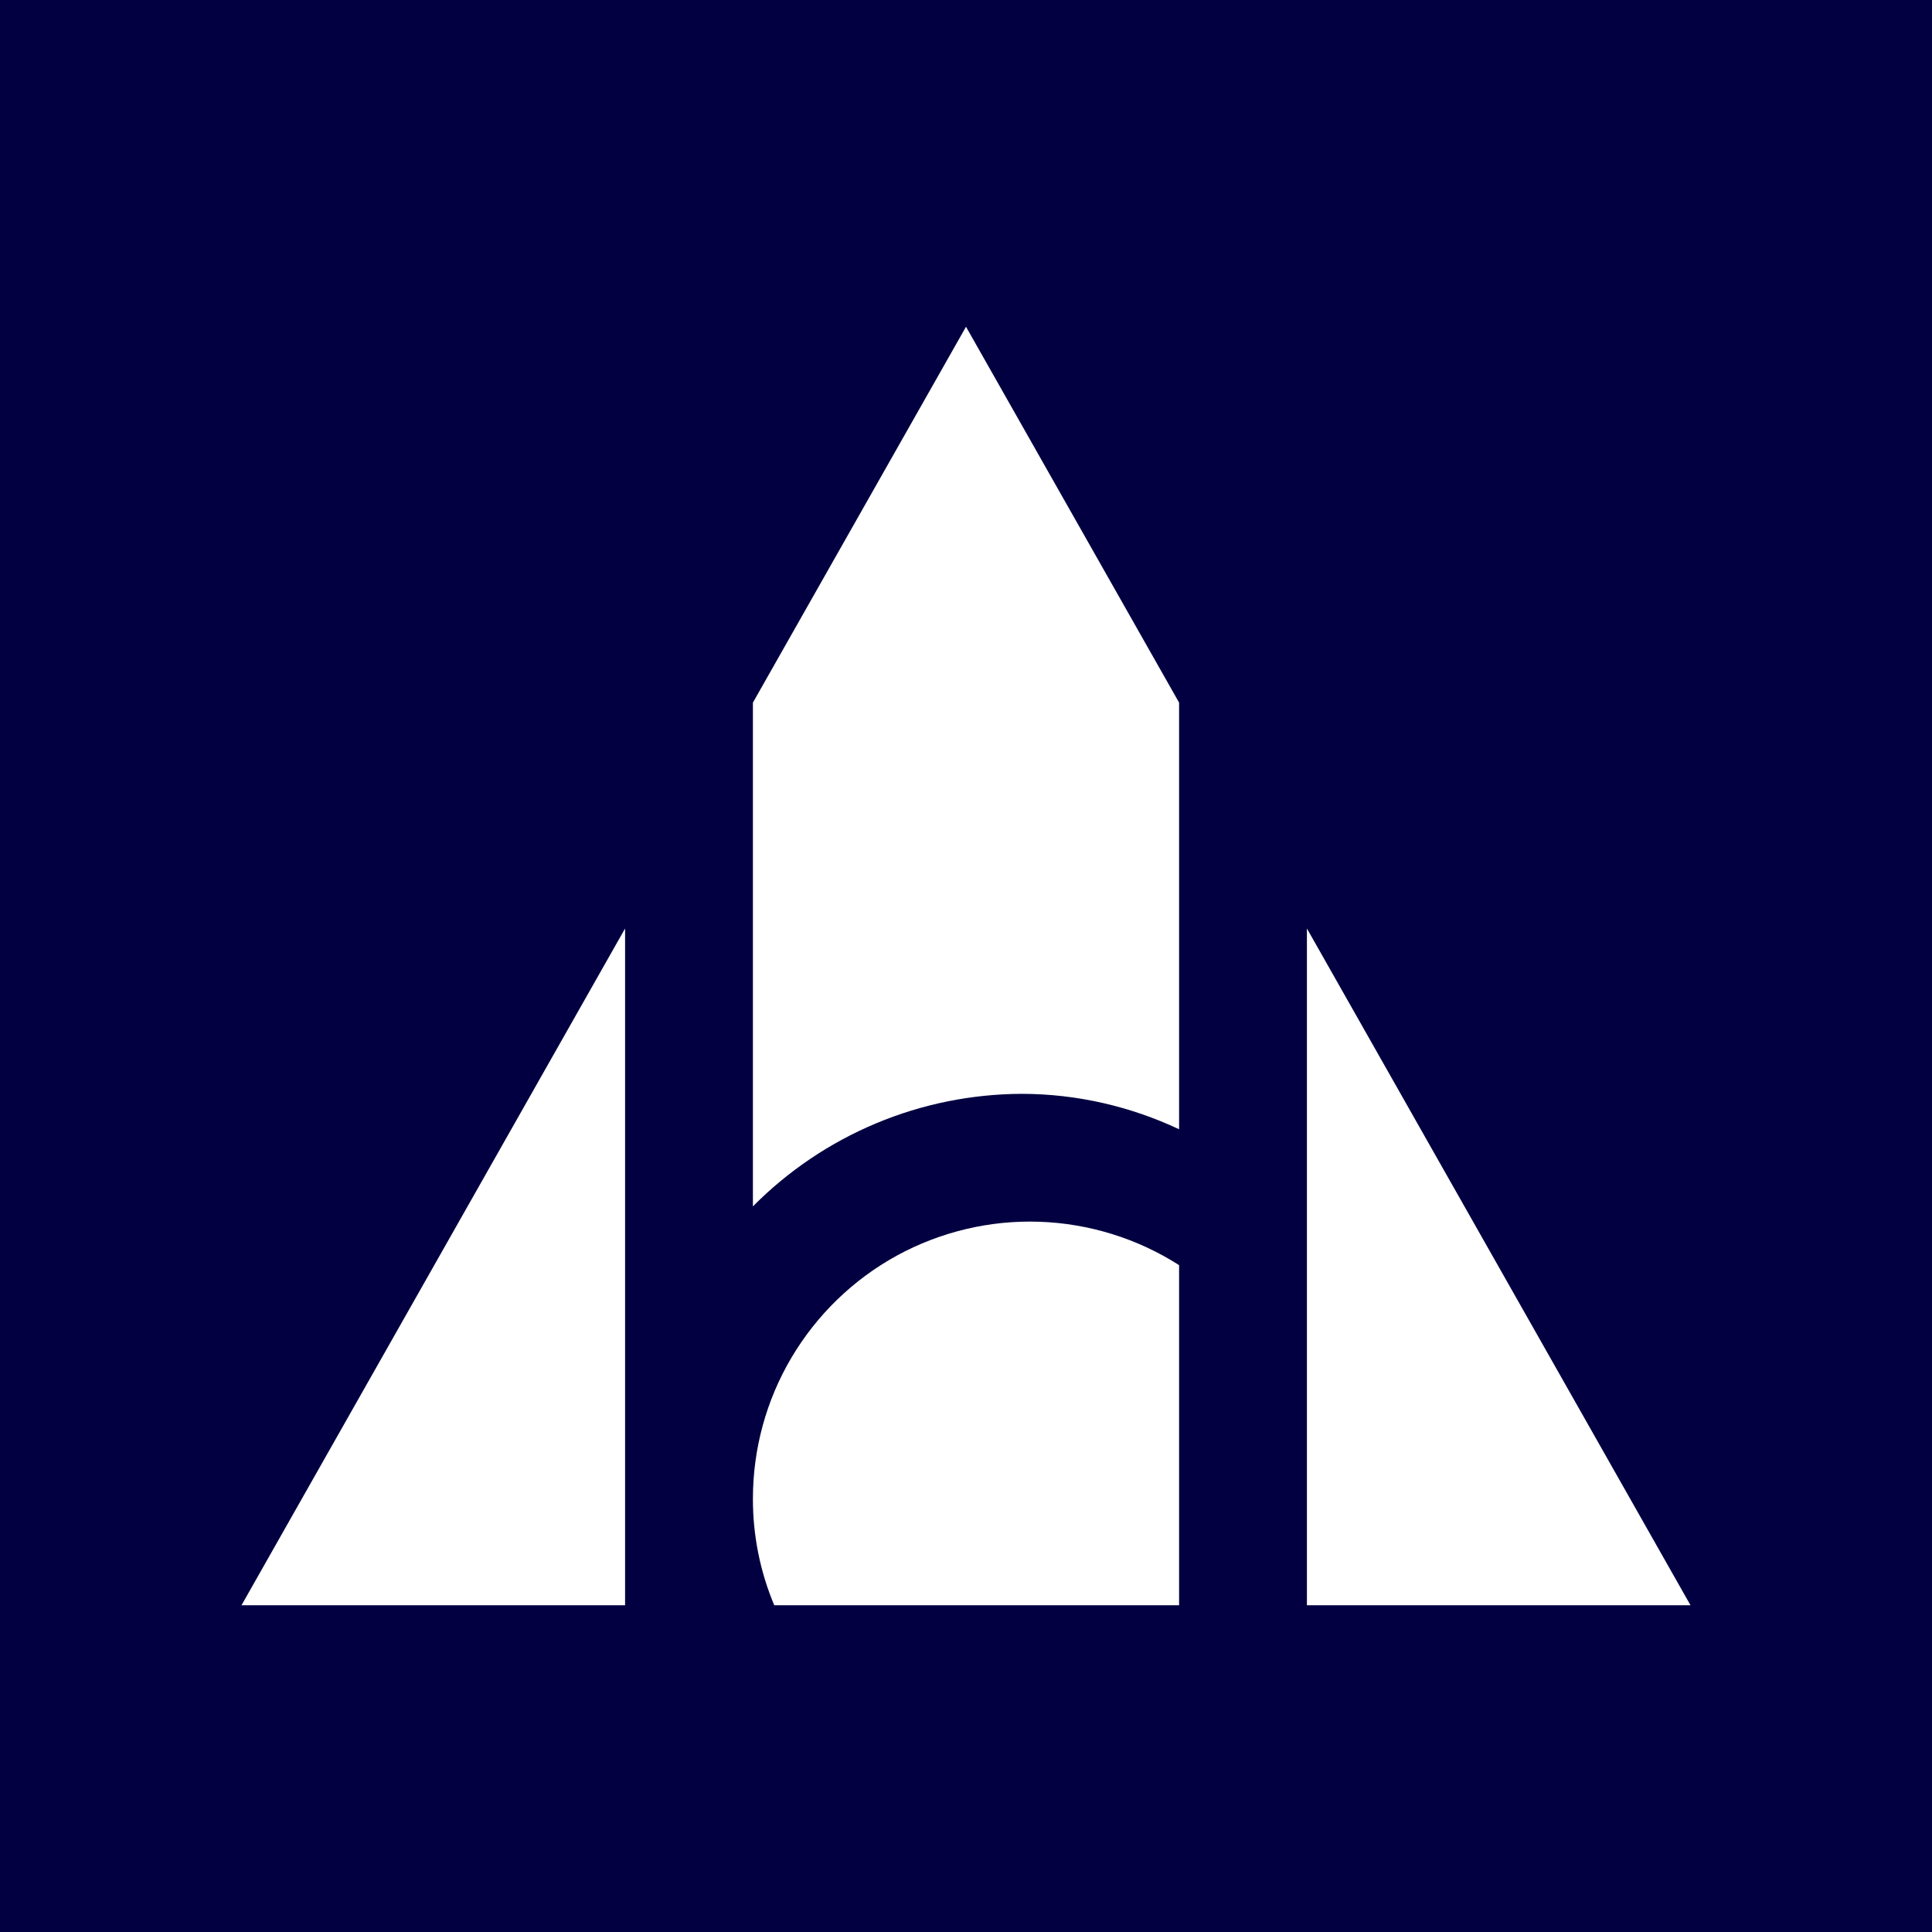 <svg width="24" height="24" viewBox="0 0 24 24" fill="none" xmlns="http://www.w3.org/2000/svg">
<rect x="0" y="0" width="24" height="24" fill="#808080" stroke="none"/>
<g clip-path="url(#clip0_328_24138)">
<path d="M24 0H0V24H24V0Z" fill="#020041"/>
<path d="M14.647 8.728L12 4.059L9.353 8.728V14.986C9.79 14.545 10.309 14.195 10.882 13.955C11.454 13.715 12.068 13.591 12.688 13.588C13.382 13.588 14.049 13.747 14.647 14.028V8.728ZM16.235 11.534V19.941H21L16.235 11.534ZM14.647 19.941H9.618C9.442 19.522 9.352 19.072 9.353 18.618C9.353 18 9.518 17.394 9.833 16.863C10.148 16.332 10.599 15.895 11.14 15.598C11.682 15.302 12.293 15.156 12.91 15.177C13.527 15.198 14.127 15.384 14.647 15.716V19.941ZM7.765 19.941H3L7.765 11.534V19.941Z" fill="white"/>
</g>
<defs>
<clipPath id="clip0_328_24138">
<rect width="24" height="24" fill="white"/>
</clipPath>
</defs>
</svg>
